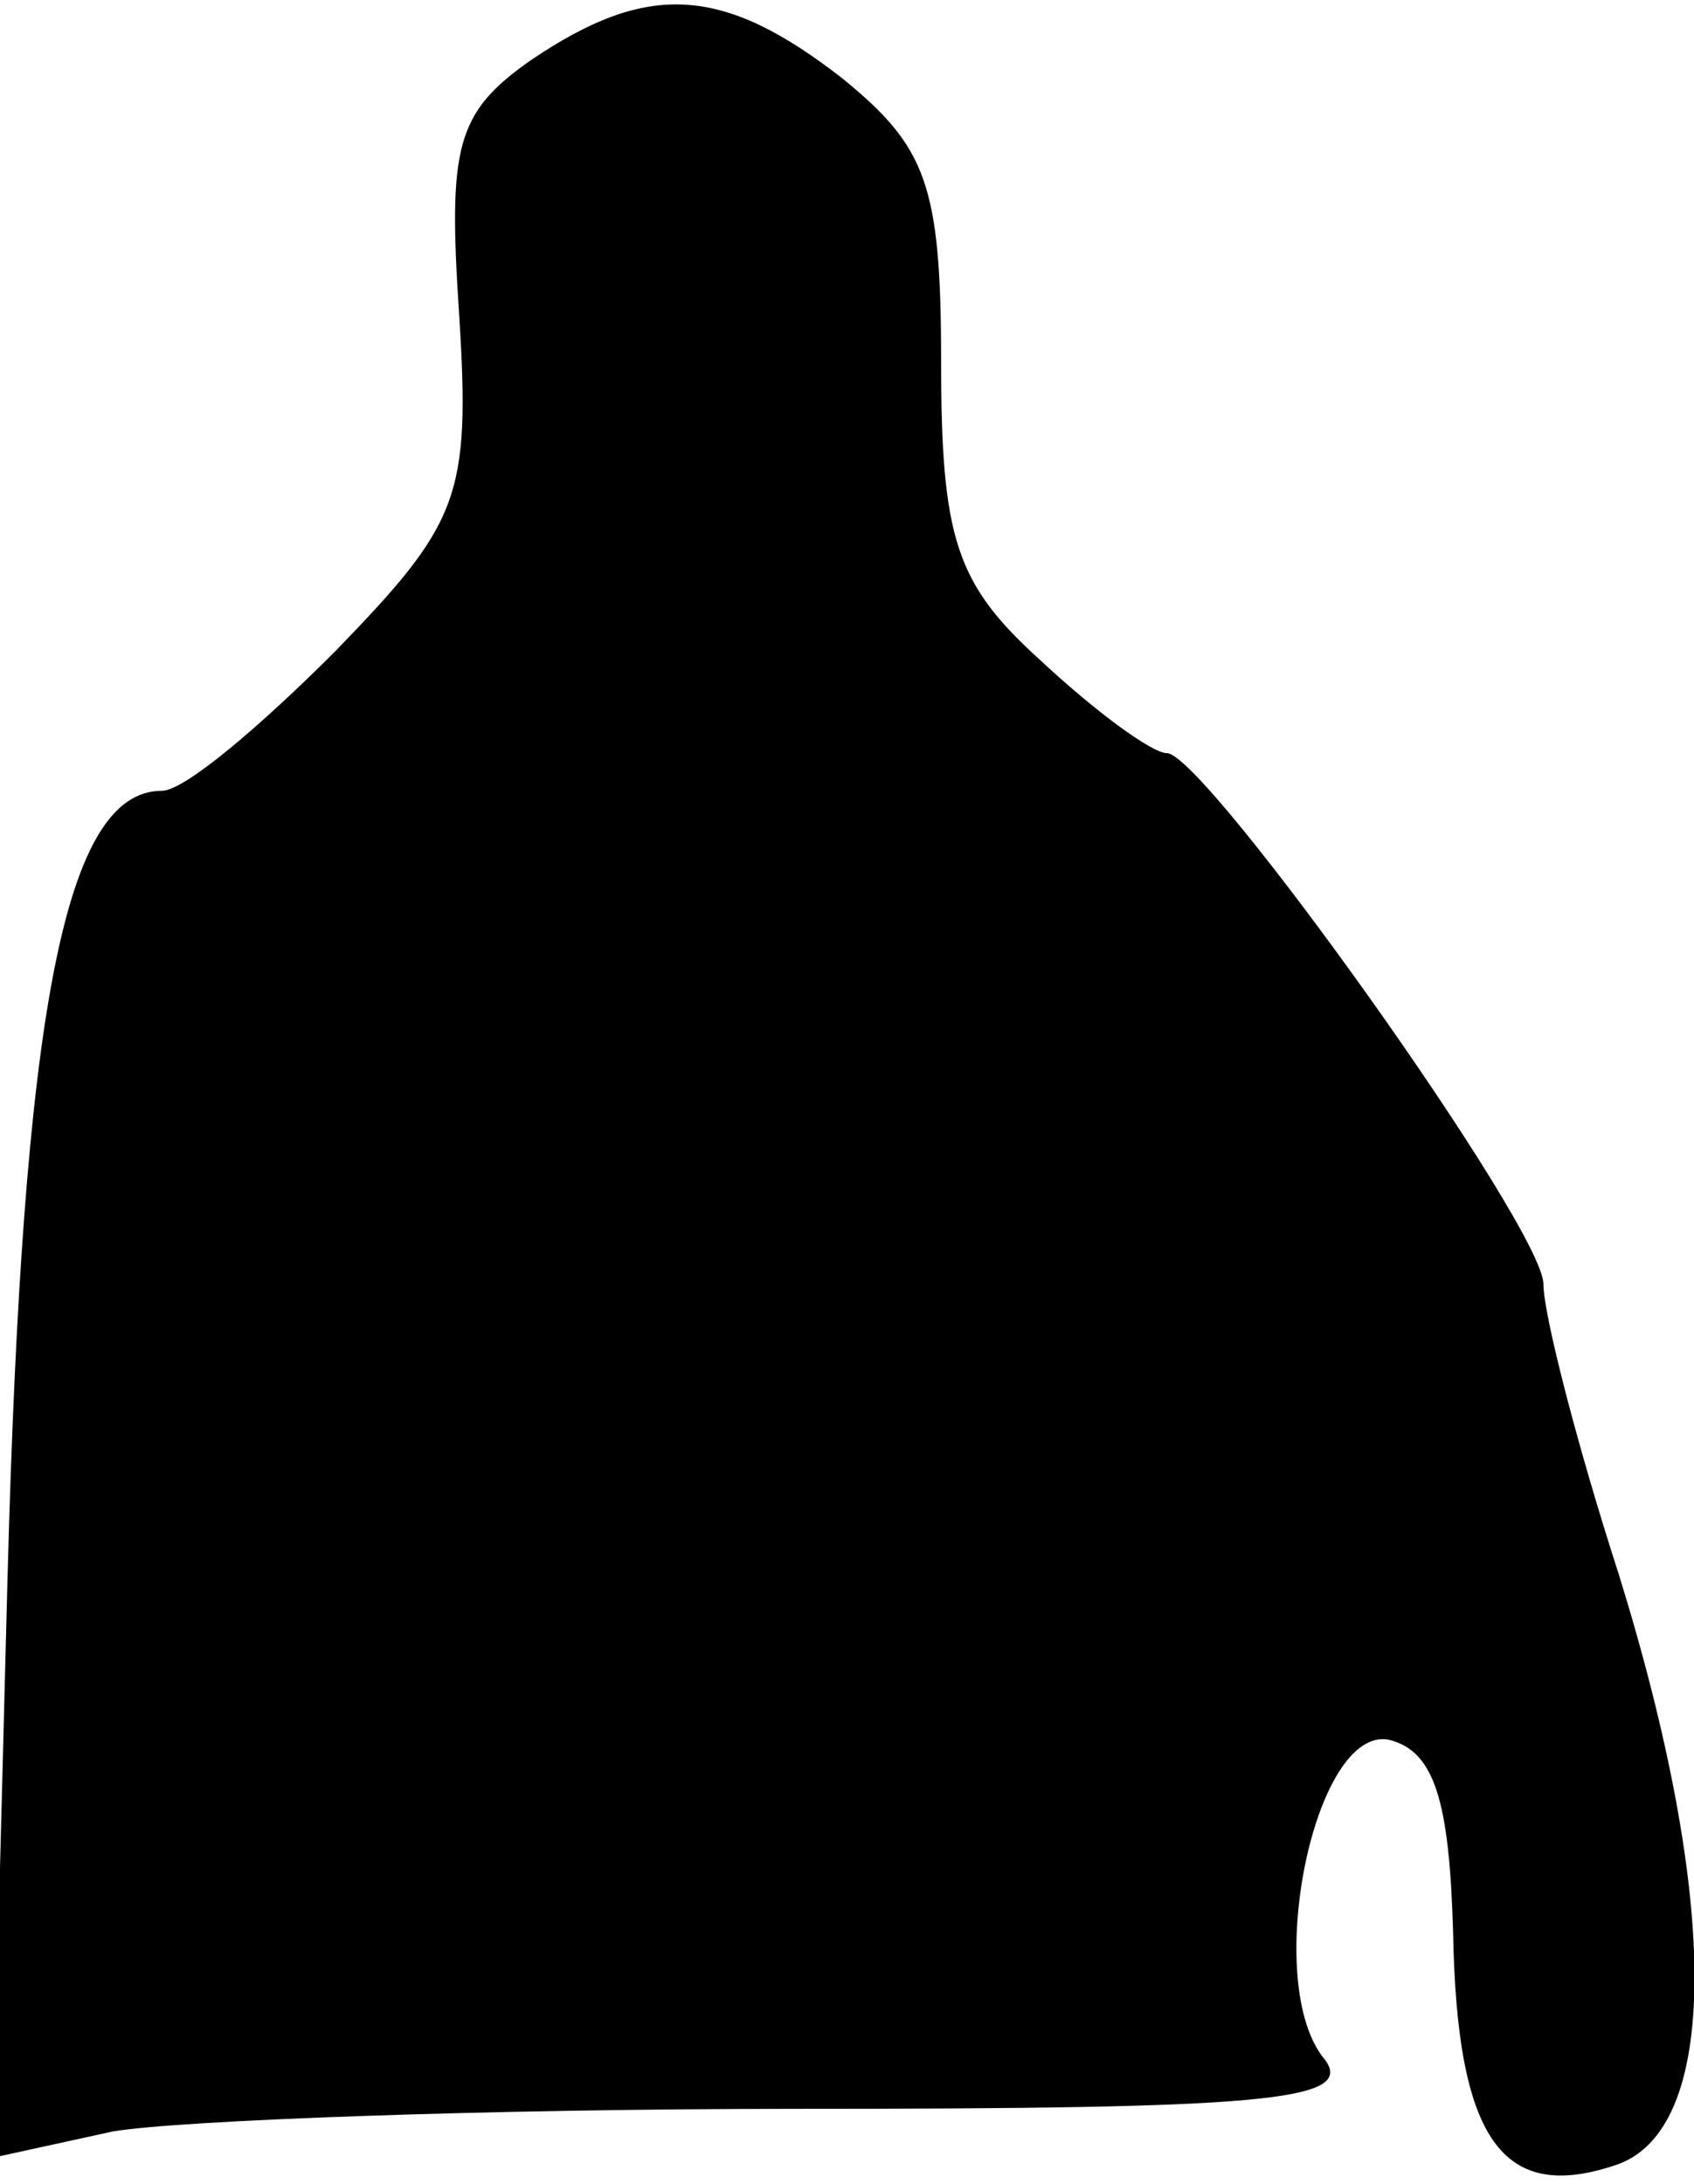 <?xml version="1.0" standalone="no"?>
<!DOCTYPE svg PUBLIC "-//W3C//DTD SVG 20010904//EN"
 "http://www.w3.org/TR/2001/REC-SVG-20010904/DTD/svg10.dtd">
<svg version="1.0" xmlns="http://www.w3.org/2000/svg"
 width="45pt" height="58pt" viewBox="0 0 45 58"
 preserveAspectRatio="xMidYMid meet">
<g transform="translate(0,58) scale(0.1,-0.1)"
fill="#000000" stroke="none">
<path fill="#000000" stroke="none" d="M141 564 c-20 -14 -22 -23 -19 -68 3
-48 0 -55 -33 -89 -20 -20 -40 -37 -46 -37 -26 0 -37 -59 -41 -209 l-4 -154
32 7 c18 3 100 6 182 6 123 0 148 2 140 13 -17 20 -3 89 17 85 12 -3 16 -16
17 -51 1 -55 13 -72 43 -62 28 9 28 70 1 157 -11 34 -20 69 -20 77 0 15 -90
141 -100 141 -4 0 -19 11 -34 25 -22 20 -26 32 -26 79 0 47 -4 57 -26 75 -32
25 -52 26 -83 5z"/>
</g>
</svg>
